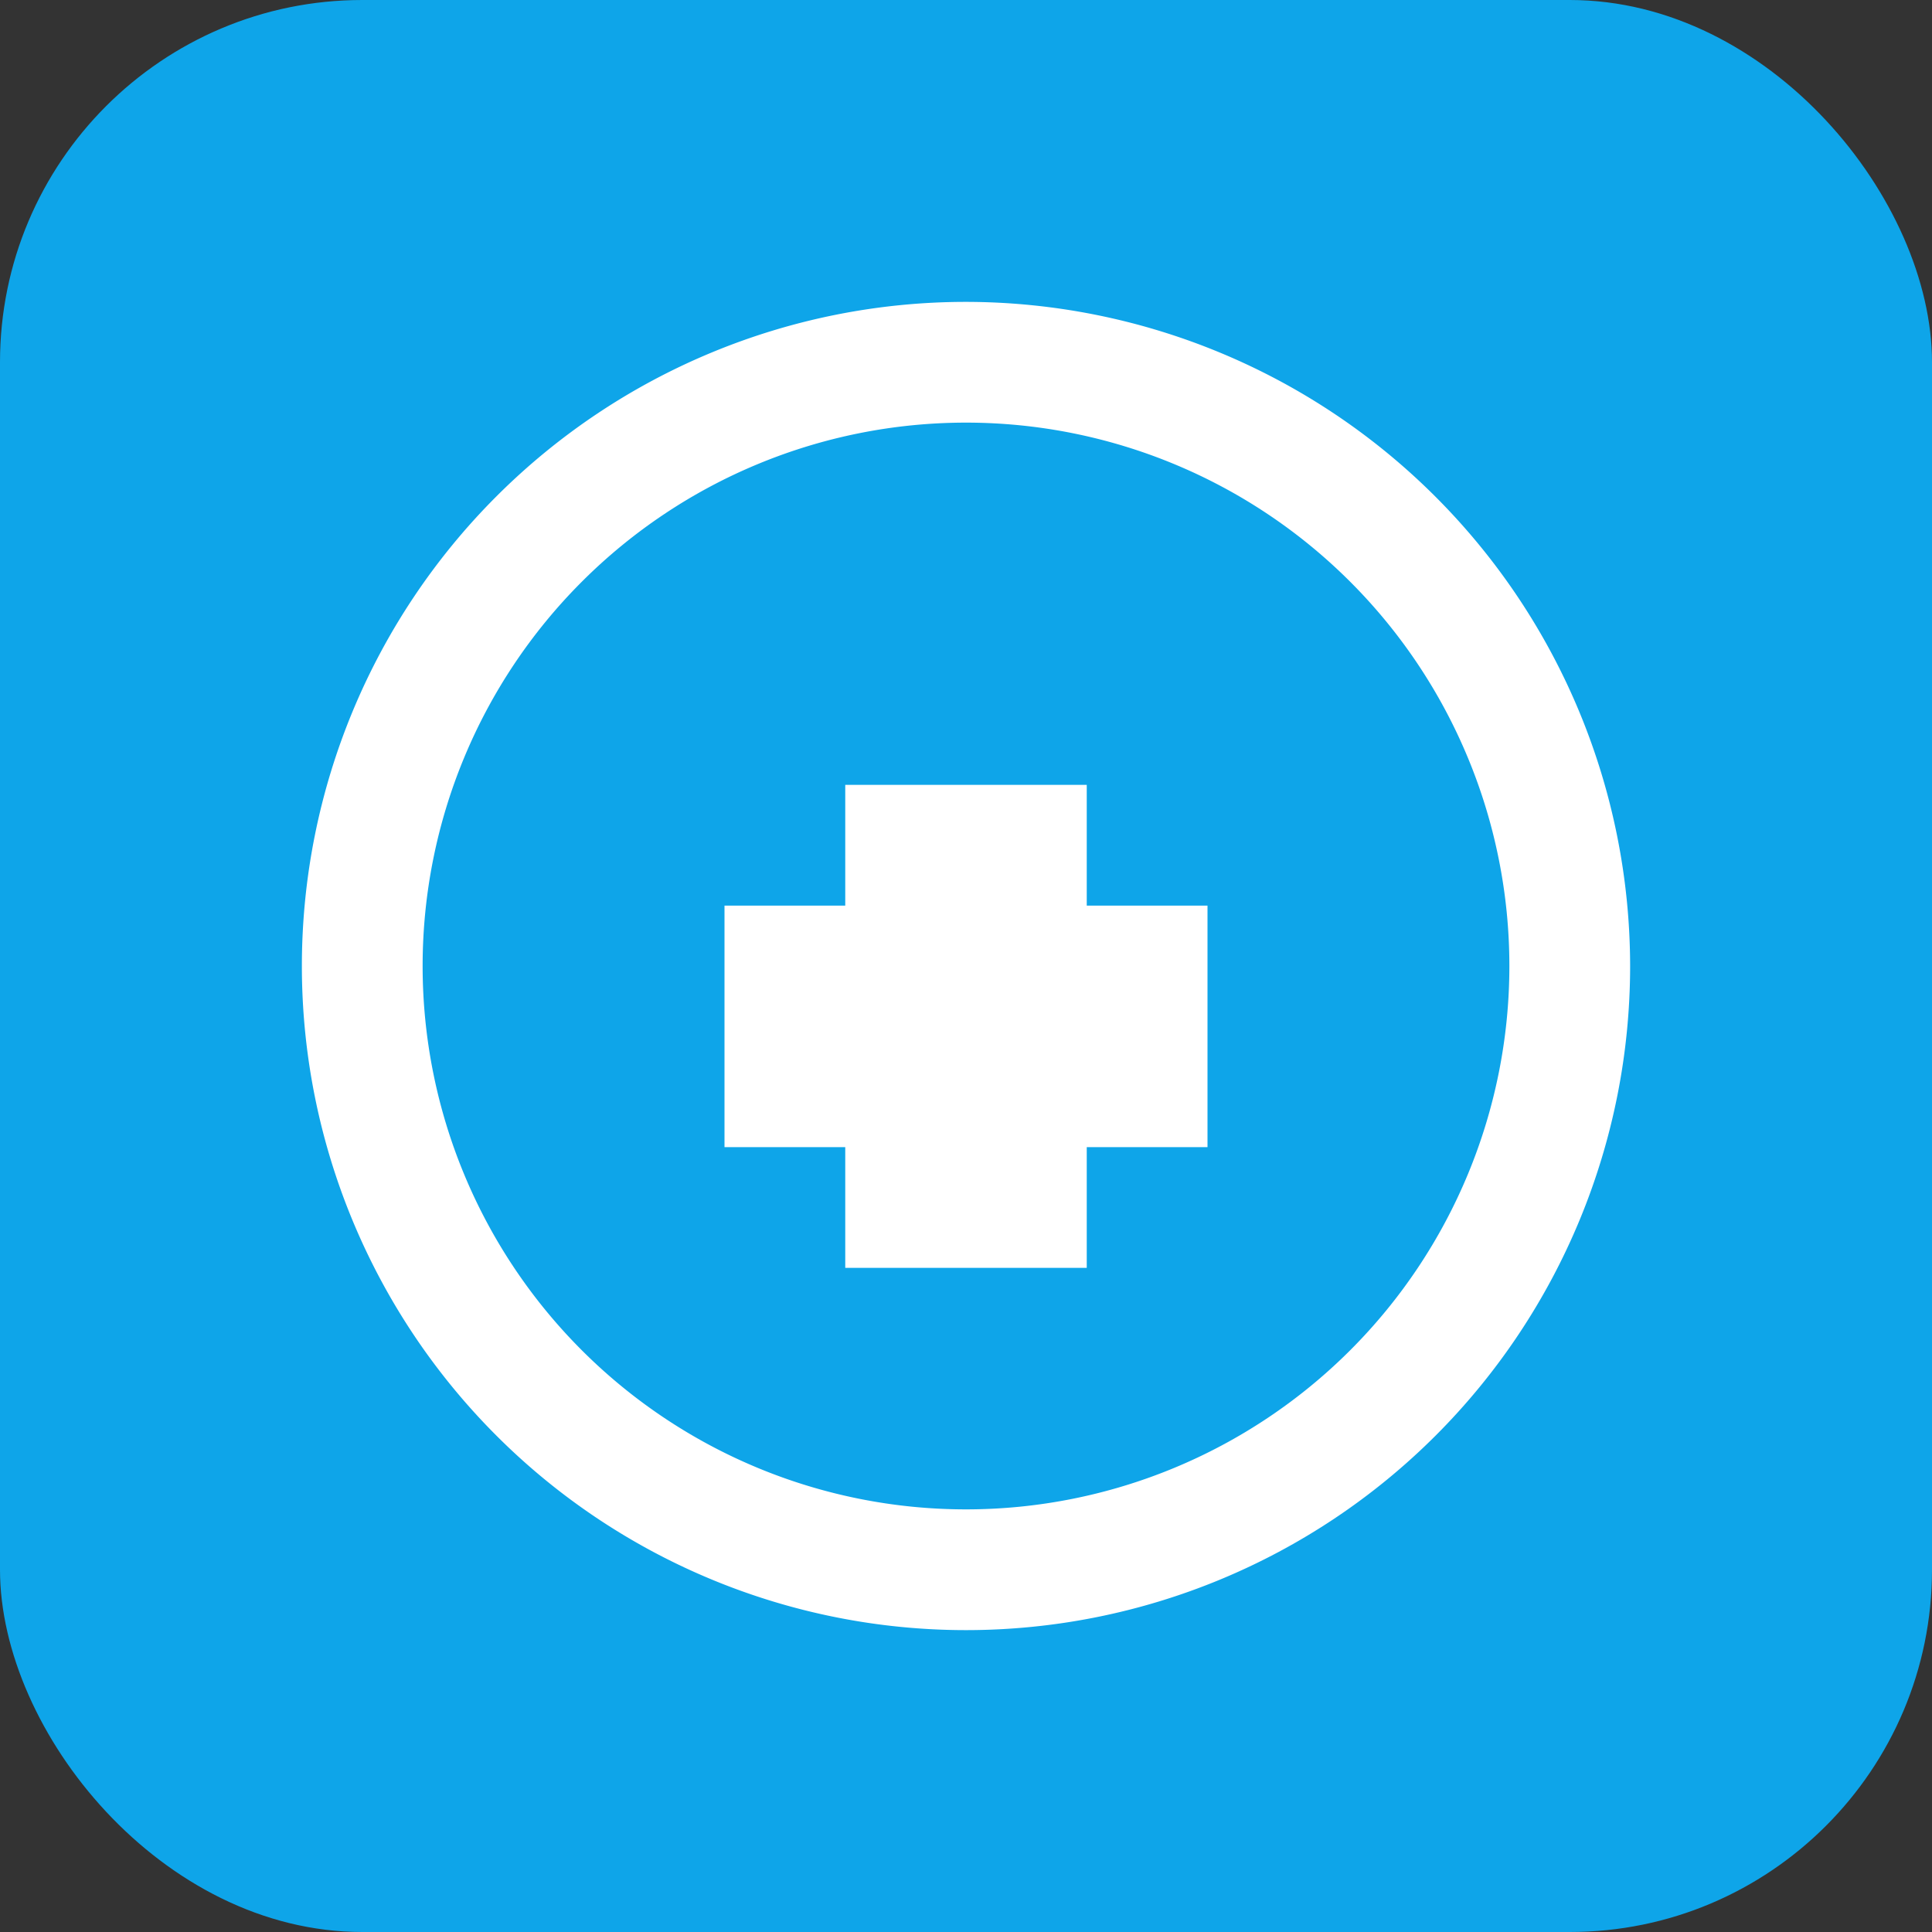 <svg xmlns="http://www.w3.org/2000/svg" width="128" height="128" viewBox="0 0 128 128"><rect x="0" y="0" width="128" height="128" fill="#333333" stroke="none"/><rect width="100%" height="100%" rx="24" fill="#0ea5e9"/><path d="M64 20a44 44 0 1044 44A44.05 44.05 0 0064 20zm0 8a36 36 0 11-36 36A36 36 0 0164 28zm-8 24h16v8h8v16h-8v8H56v-8h-8V60h8z" fill="#fff"/></svg>